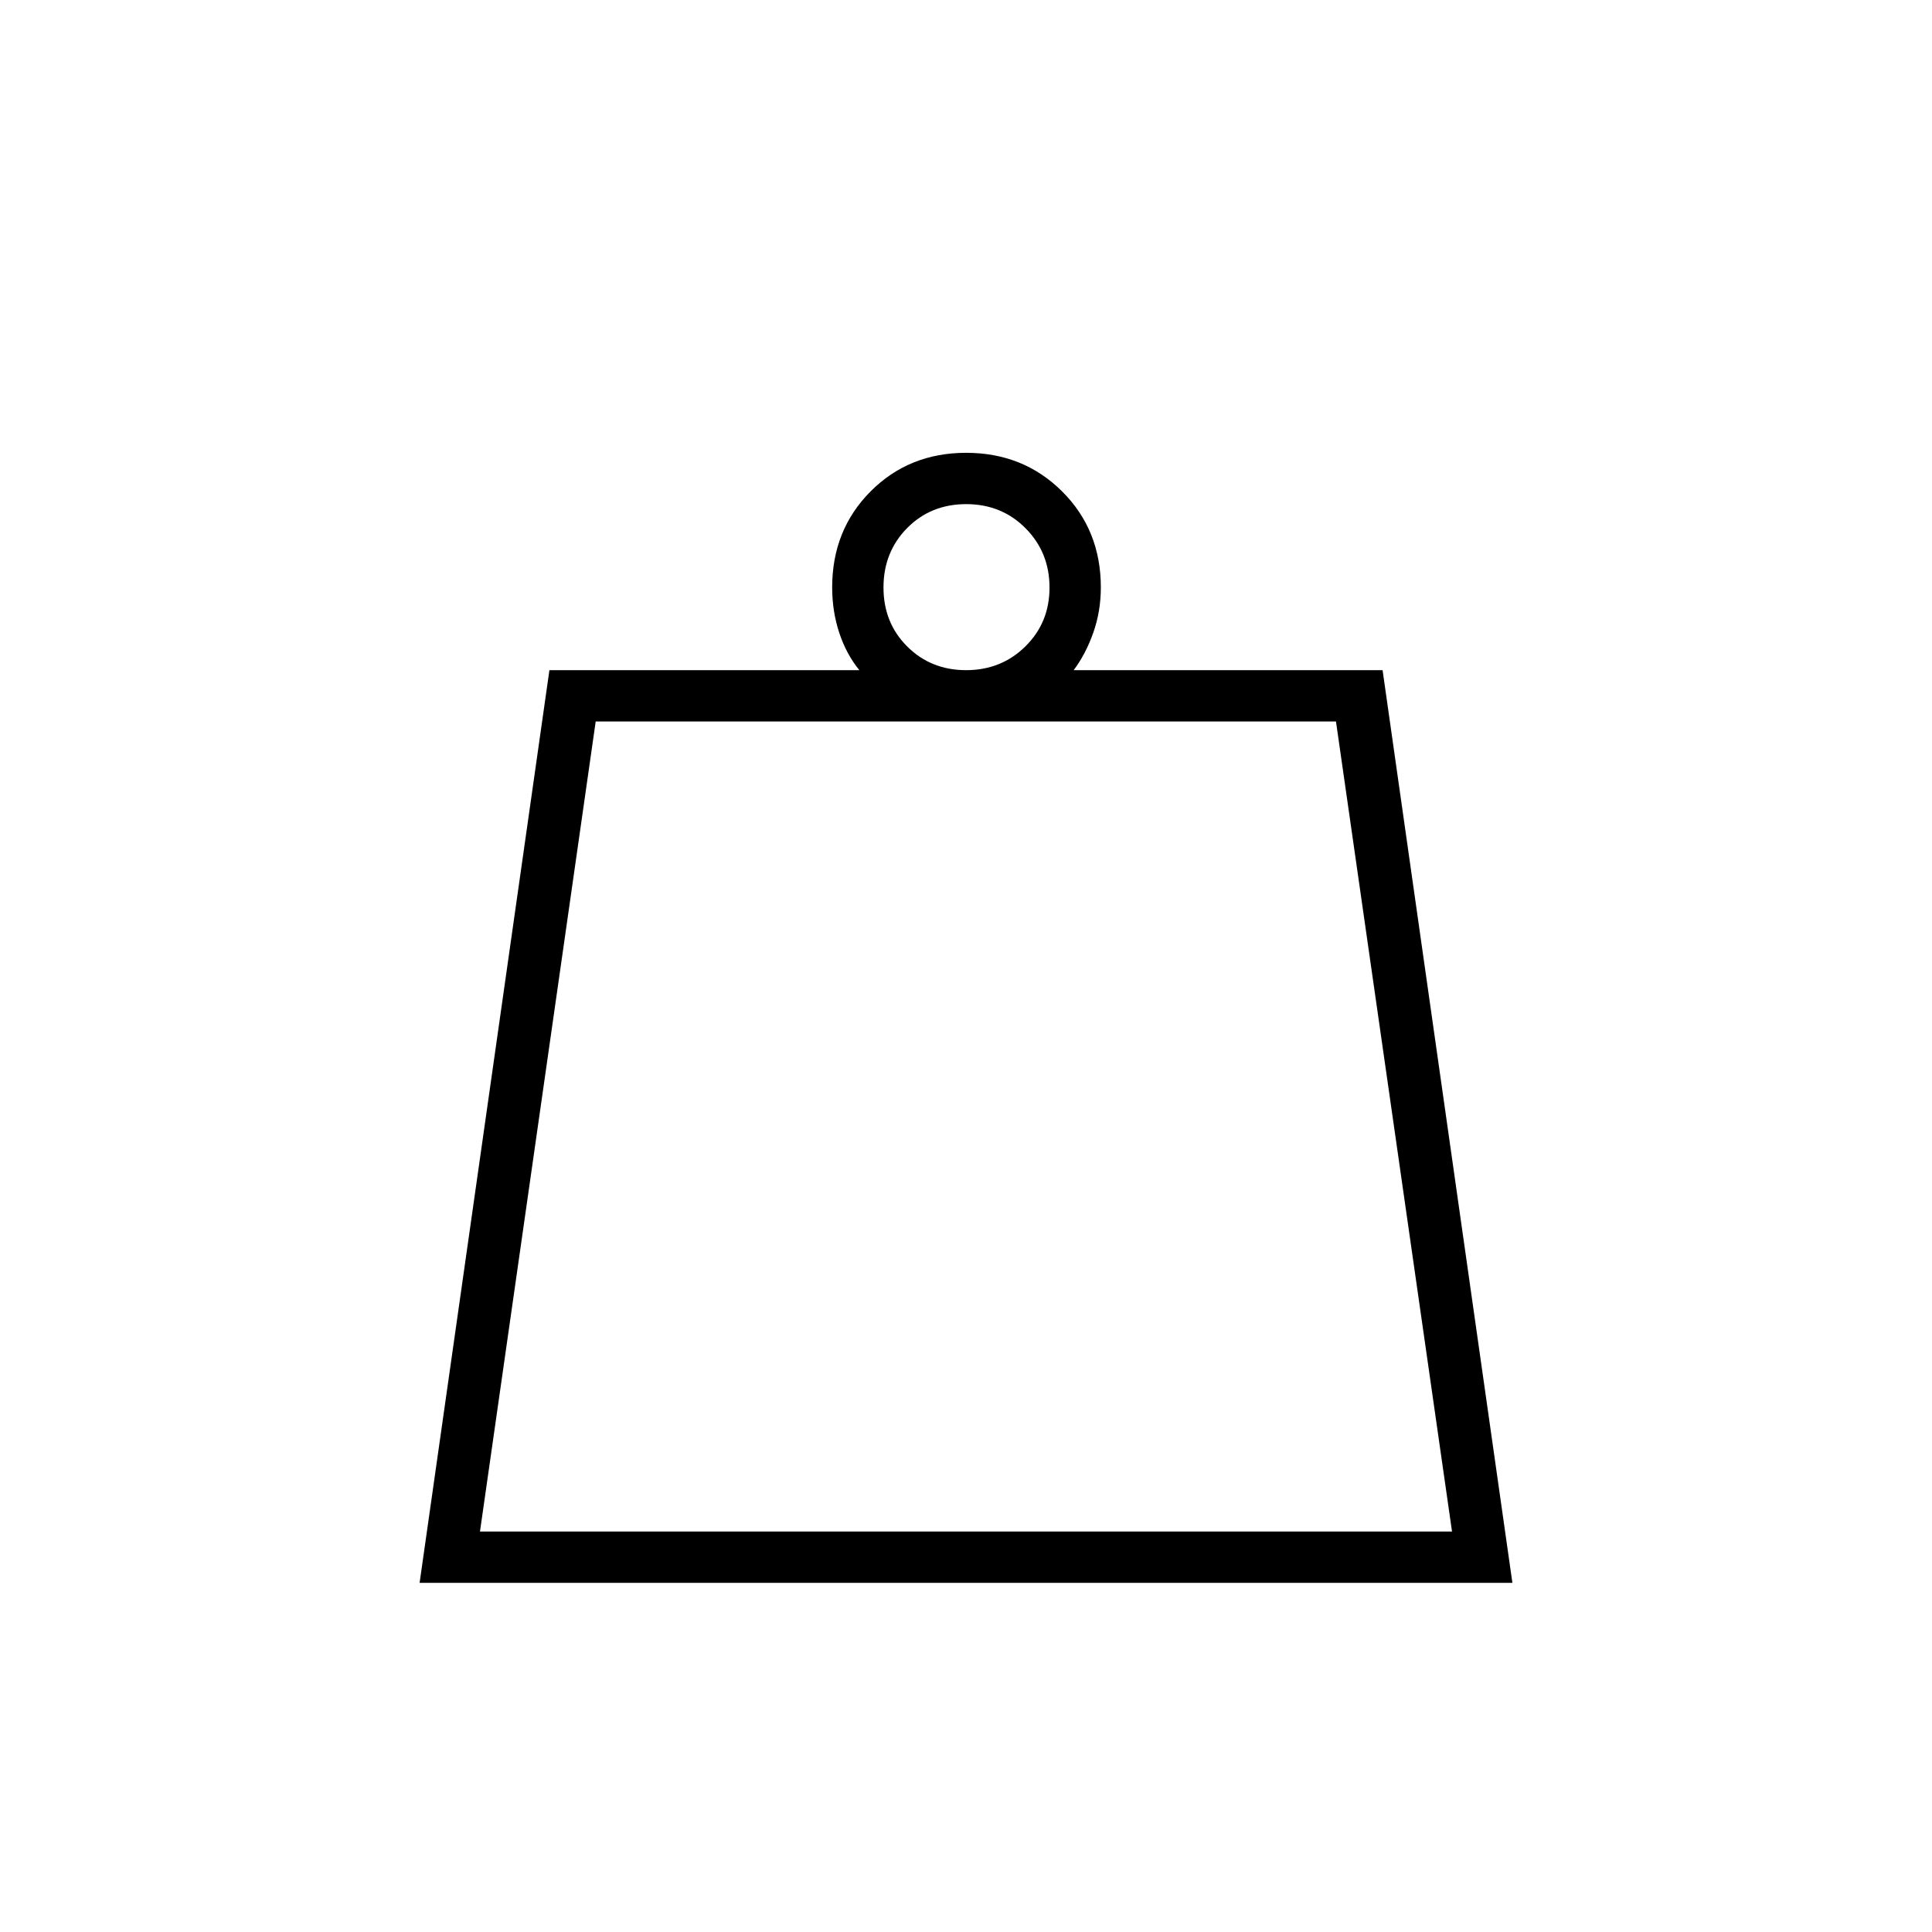 <svg xmlns="http://www.w3.org/2000/svg" height="24" viewBox="0 -960 960 960" width="24"><path d="M238.5-199h483l-57.66-402.5H296L238.5-199Zm241.55-428q17.45 0 29.45-11.8 12-11.81 12-29.25 0-17.45-11.9-29.45-11.91-12-29.5-12-17.6 0-29.35 11.9Q439-685.69 439-668.1q0 17.6 11.8 29.35Q462.61-627 480.05-627ZM208.5-173.5 273-627h154q-6.5-8-10-18.63-3.5-10.64-3.5-22.5 0-28.53 19.09-47.7t47.5-19.17q28.41 0 47.66 19.17Q547-696.66 547-668.13q0 11.86-3.75 22.5Q539.5-635 533.5-627H687l64.5 453.5h-543Zm30-25.5h483-483Z"/></svg>
